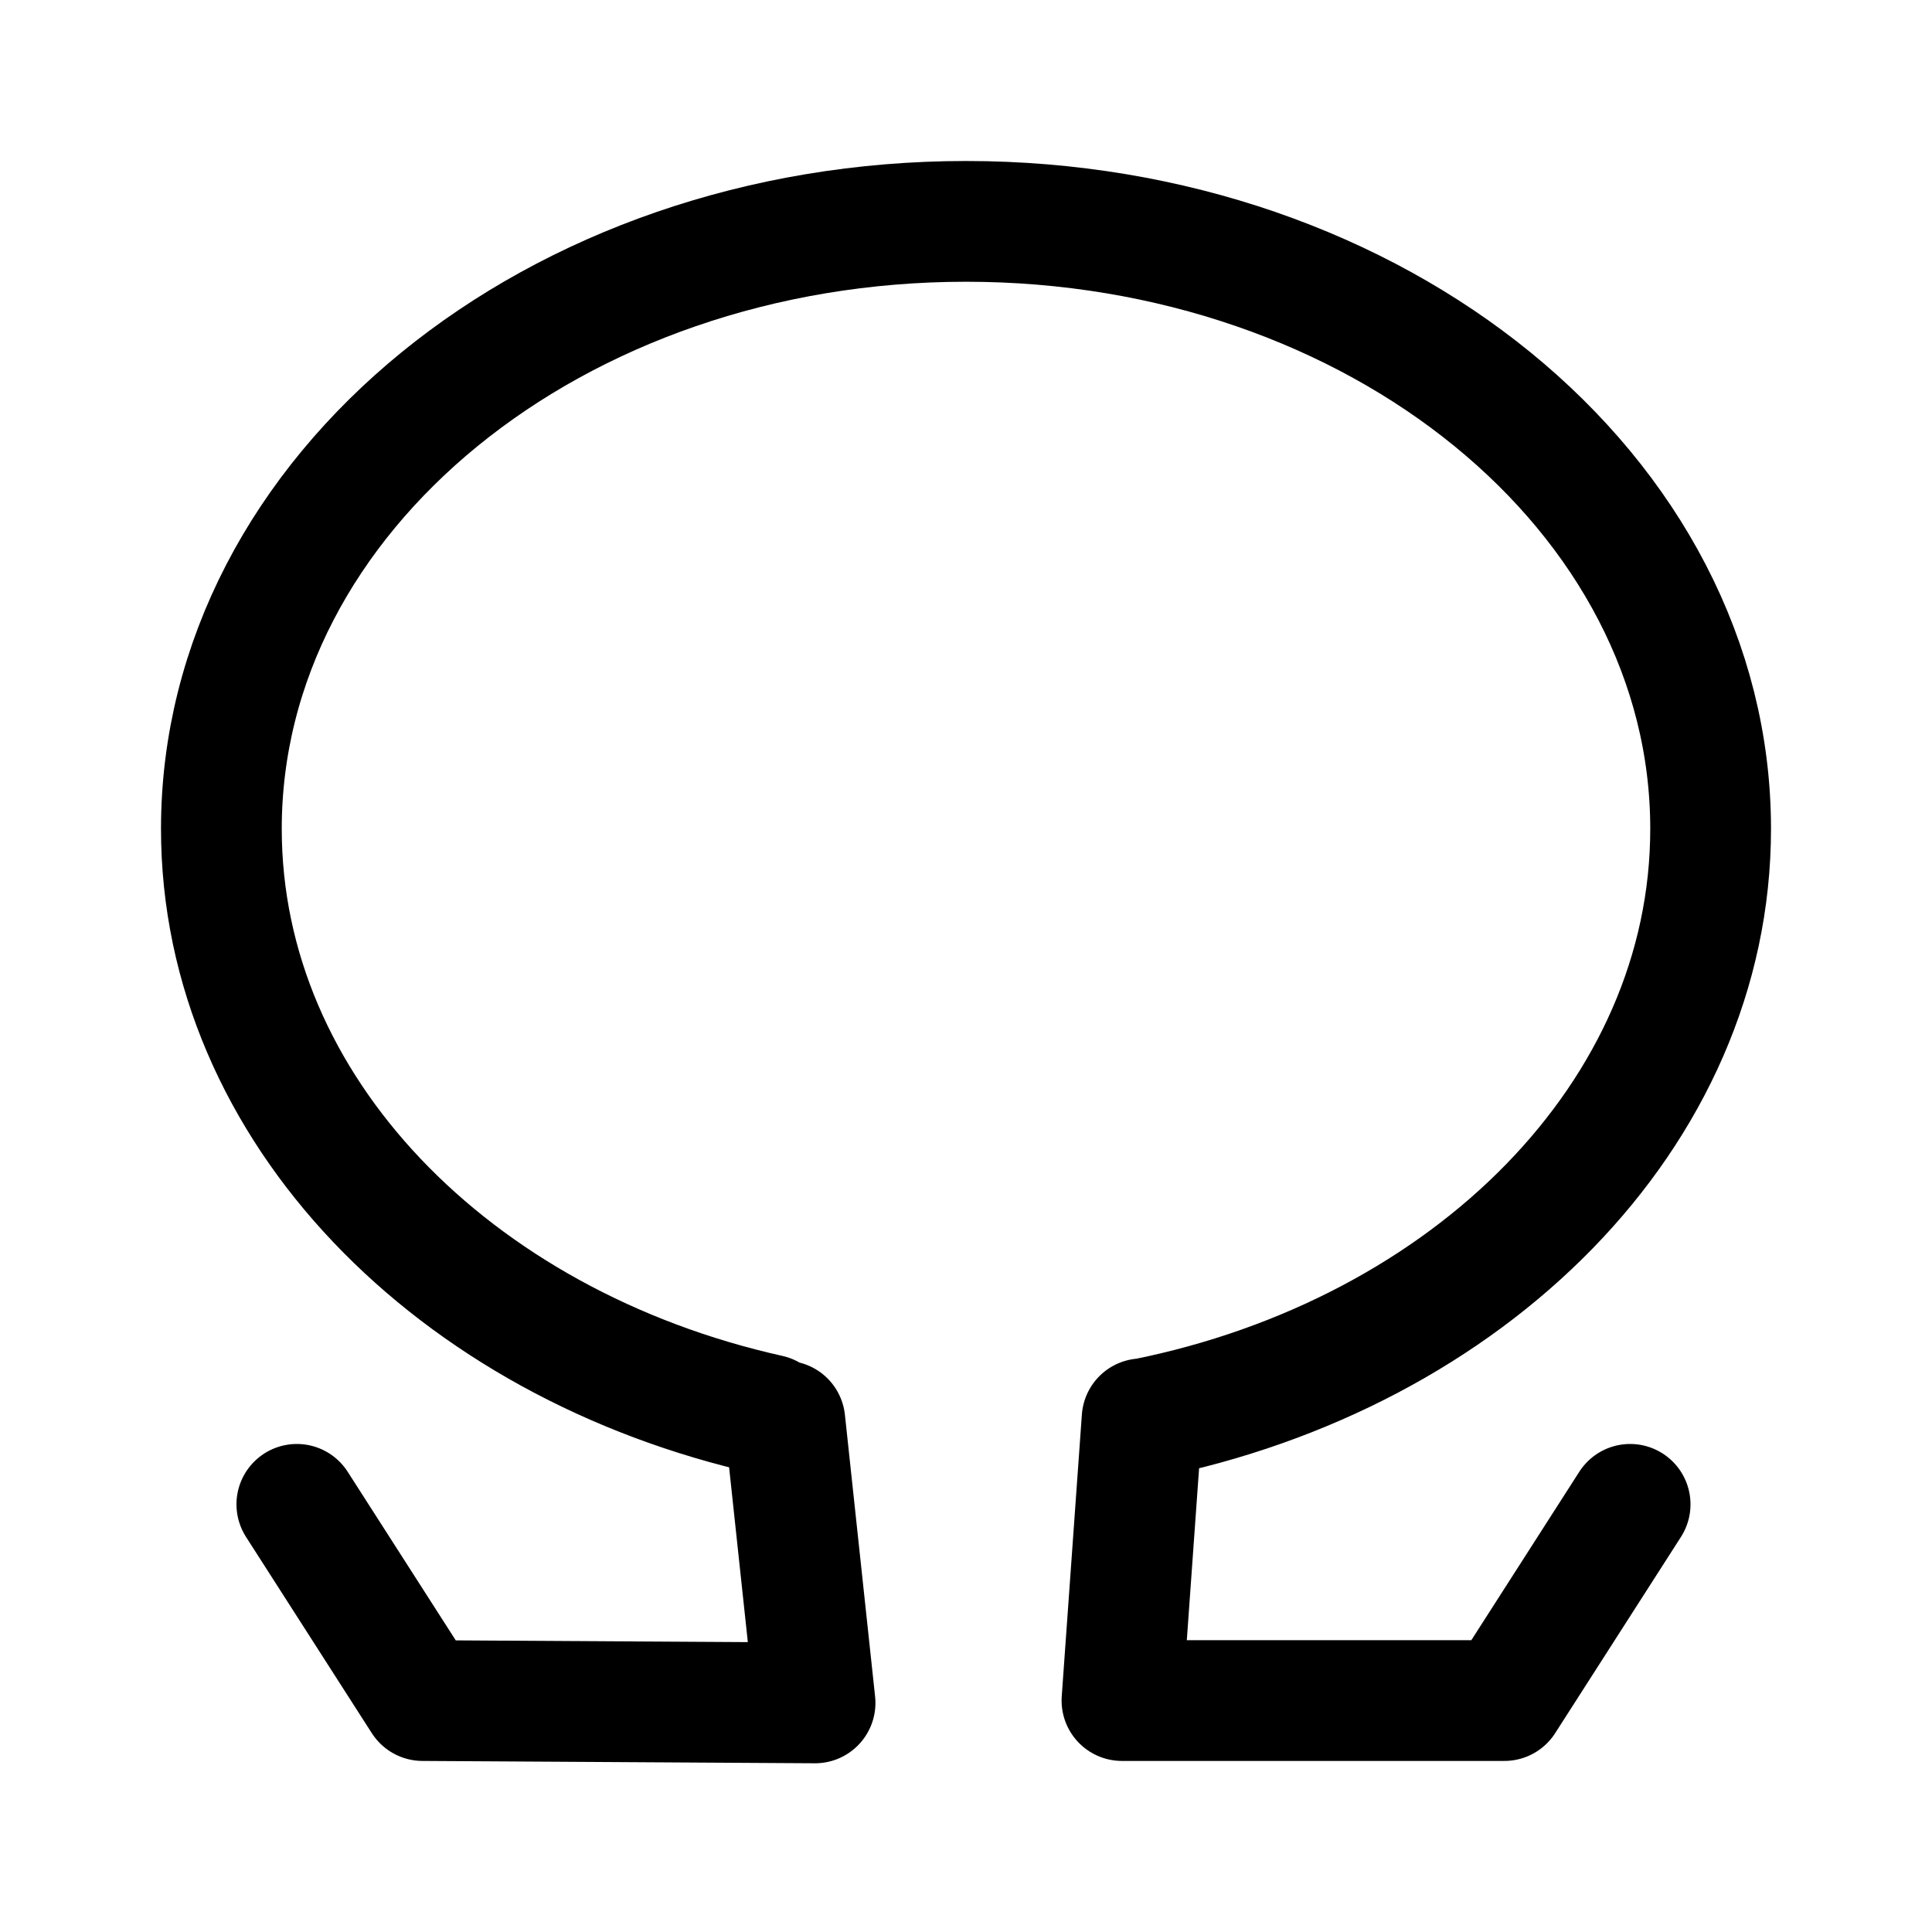 <svg width="192" height="192" fill="none" xmlns="http://www.w3.org/2000/svg"><path d="M29.5 149.5 42 169l39 .232-3-28m35.5-.232-2 28h38l12.5-19.5m-85.547-8.894C45.069 133.613 22 110.188 22 82.367 22 49.027 55.13 22 96 22c40.869 0 74 27.027 74 60.367 0 28.368-23.985 52.165-56.314 58.633" stroke="#000" stroke-width="12" stroke-linecap="round" stroke-linejoin="round"/></svg>